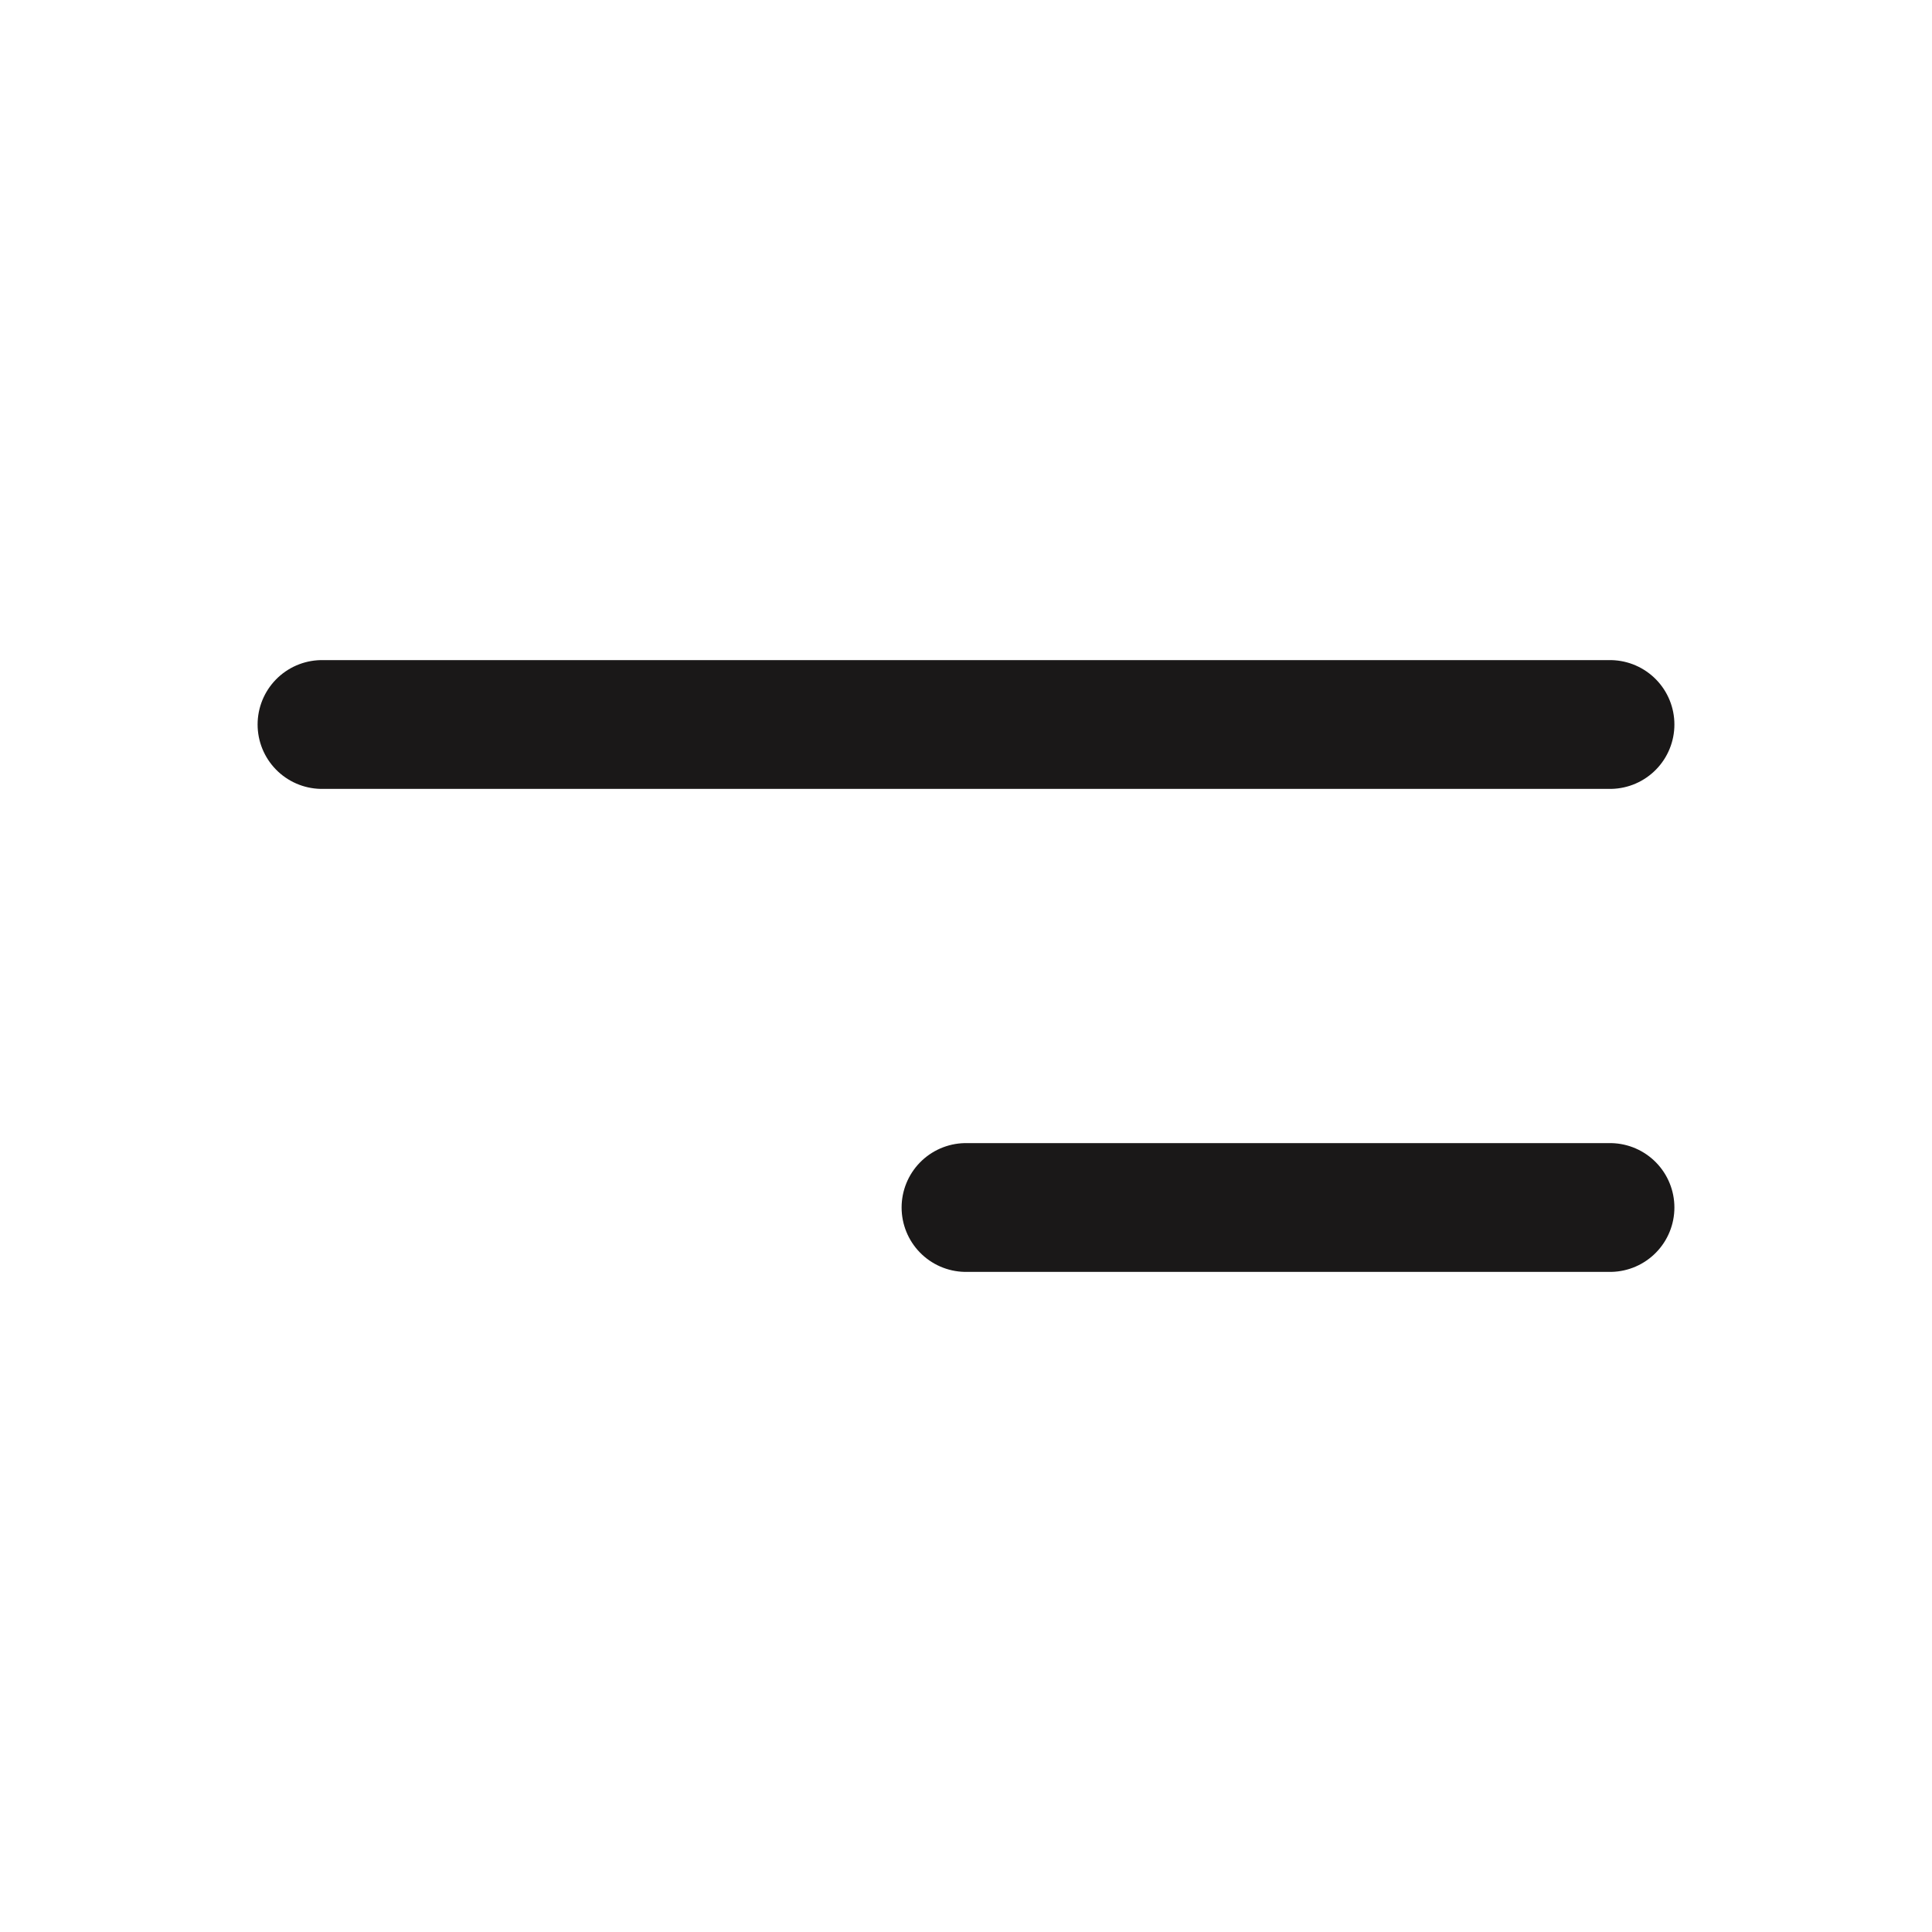 <svg width="24" height="24" viewBox="0 0 24 24" fill="none" xmlns="http://www.w3.org/2000/svg">
<path d="M20 9H12H4" stroke="#1A1818" stroke-width="1.6" stroke-linecap="round" stroke-linejoin="round"/>
<path d="M20 15H16H12" stroke="#1A1818" stroke-width="1.6" stroke-linecap="round" stroke-linejoin="round"/>
</svg>
